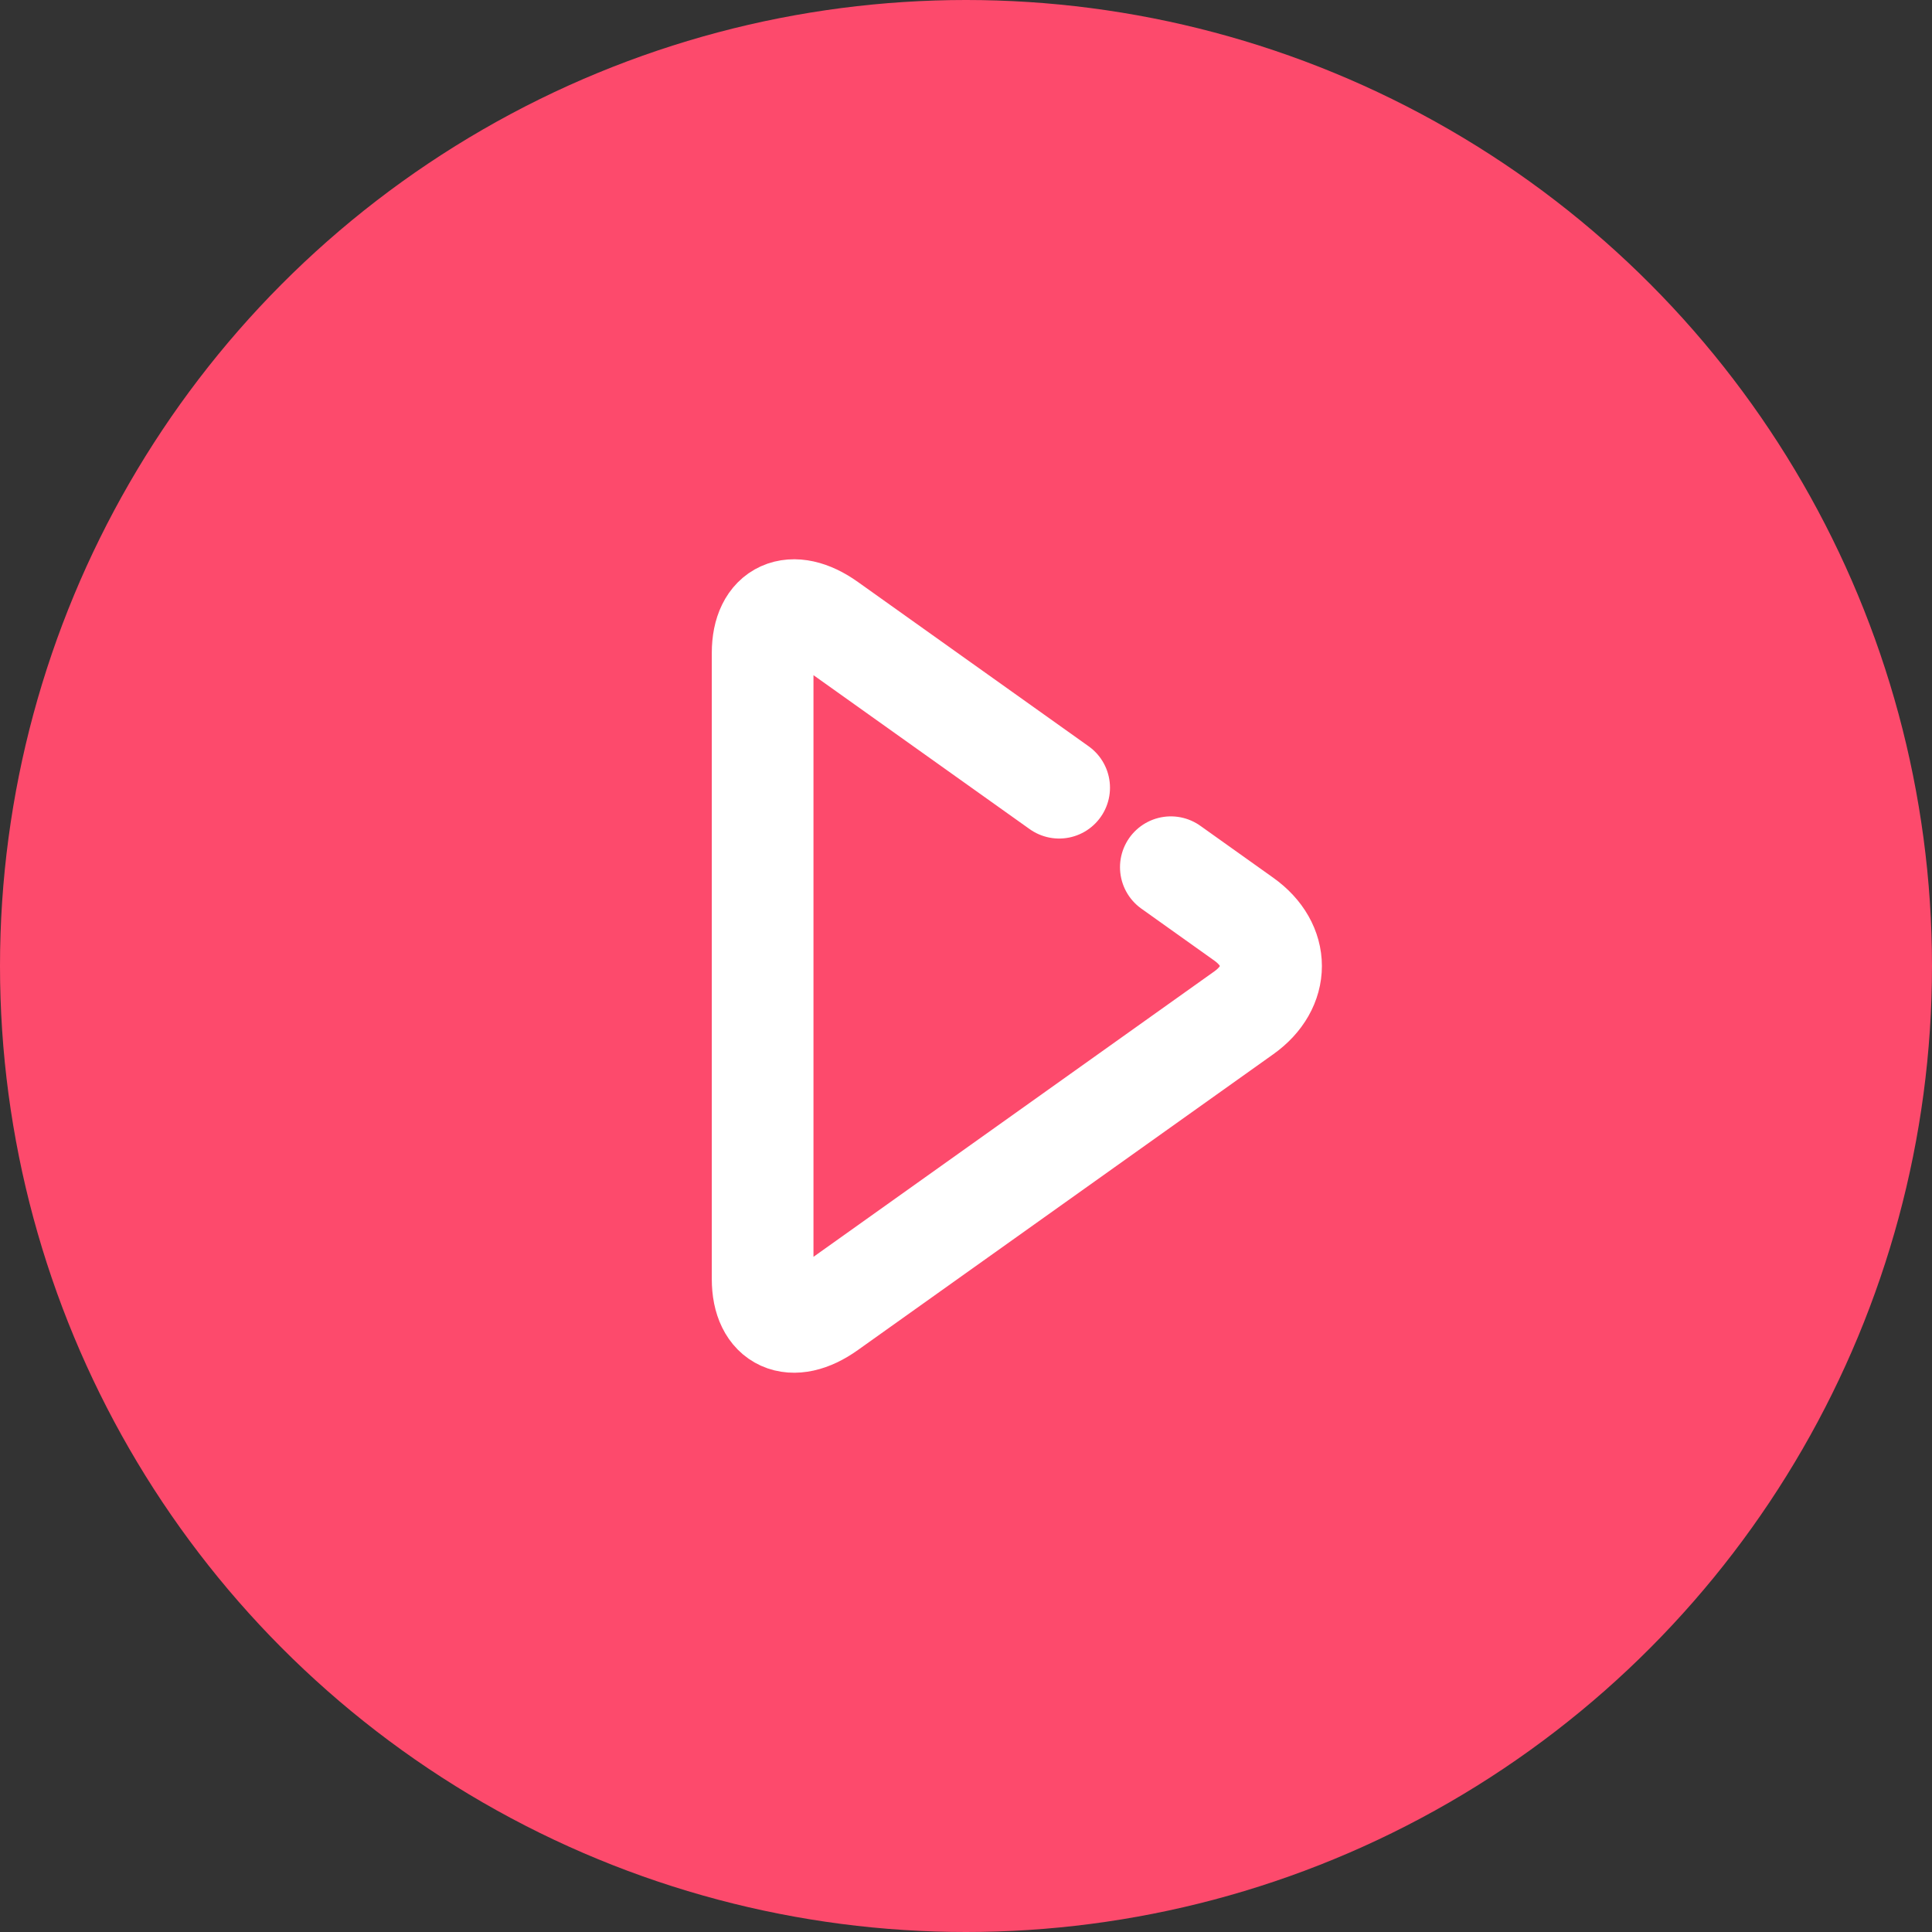 <?xml version="1.0" encoding="UTF-8"?>
<svg width="38px" height="38px" viewBox="0 0 38 38" version="1.1" xmlns="http://www.w3.org/2000/svg" xmlns:xlink="http://www.w3.org/1999/xlink">
    <rect x="0" y="0" width="38" height="38" fill="#333333" stroke="none"/>
    <!-- Generator: Sketch 48.2 (47327) - http://www.bohemiancoding.com/sketch -->
    <title>play</title>
    <desc>Created with Sketch.</desc>
    <defs></defs>
    <g id="Playlist" stroke="none" stroke-width="1" fill="none" fill-rule="evenodd" transform="translate(-268, -156)">
        <g id="playing" transform="translate(16, 103)">
            <g id="play" transform="translate(252, 53)">
                <circle id="Oval-7" fill="#FD4A6C" fill-rule="evenodd" cx="19" cy="19" r="19"></circle>
                <path d="M23.029,17.057 C23.507,17.398 24.465,18.08 24.465,18.08 L24.465,18.08 C25.178,18.588 25.179,19.412 24.465,19.92 L16.292,25.74 C15.579,26.249 15,25.988 15,25.157 L15,12.843 C15,12.013 15.578,11.751 16.292,12.26 L20.832,15.493" id="Triangle" stroke="#FFFFFF" stroke-width="2" stroke-linecap="round"></path>
            </g>
        </g>
    </g>
</svg>